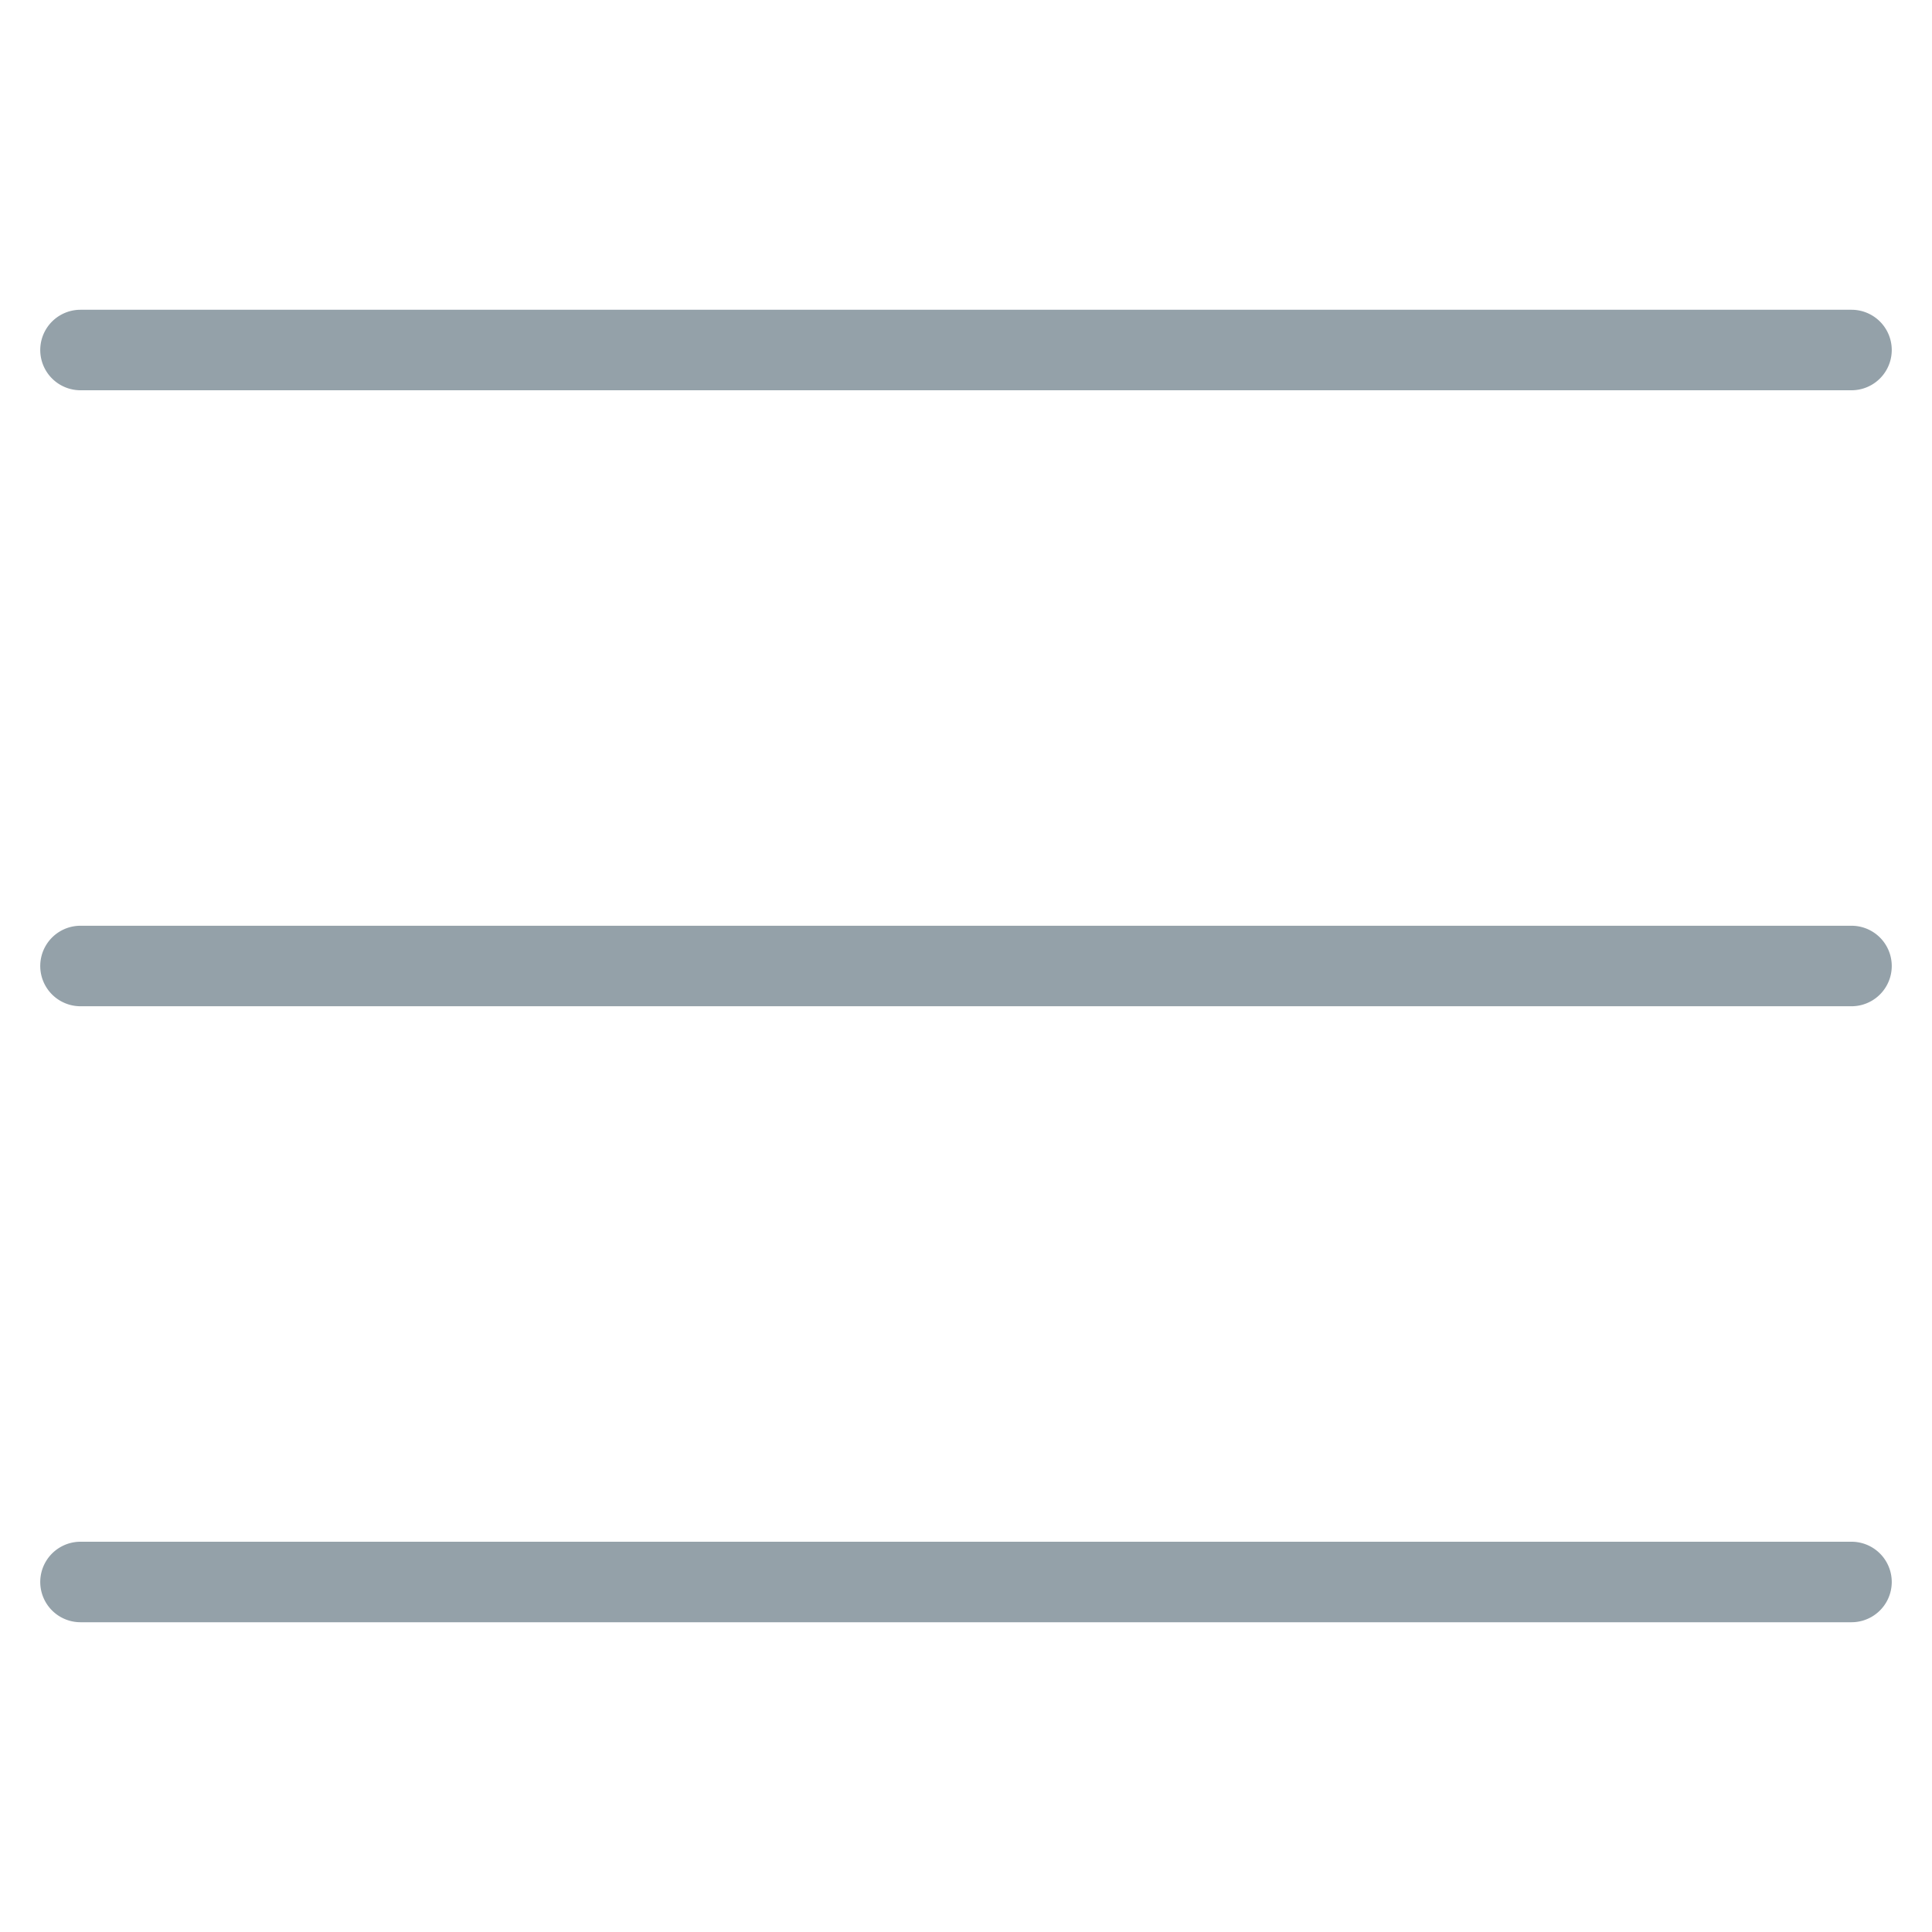 <svg id="Lv1_ic_menu" xmlns="http://www.w3.org/2000/svg" width="24" height="24" viewBox="0 0 24 24">
    <defs>
        <clipPath id="clip-path">
            <rect id="長方形_5746" data-name="長方形 5746" width="24" height="24" fill="none" />
        </clipPath>
    </defs>
    <g id="グループ_741" data-name="グループ 741" clip-path="url(#clip-path)">
        <path id="パス_1807" data-name="パス 1807" d="M23,4.848H1a.5.5,0,0,1,0-1H23a.5.5,0,1,1,0,1"
            fill="#94a1a9" />
        <path id="パス_1808" data-name="パス 1808" d="M23,20.152H1a.5.5,0,0,1,0-1H23a.5.5,0,0,1,0,1"
            fill="#94a1a9" />
        <path id="パス_1809" data-name="パス 1809" d="M23,12.5H1a.5.5,0,0,1,0-1H23a.5.5,0,0,1,0,1"
            fill="#94a1a9" />
    </g>
</svg>
